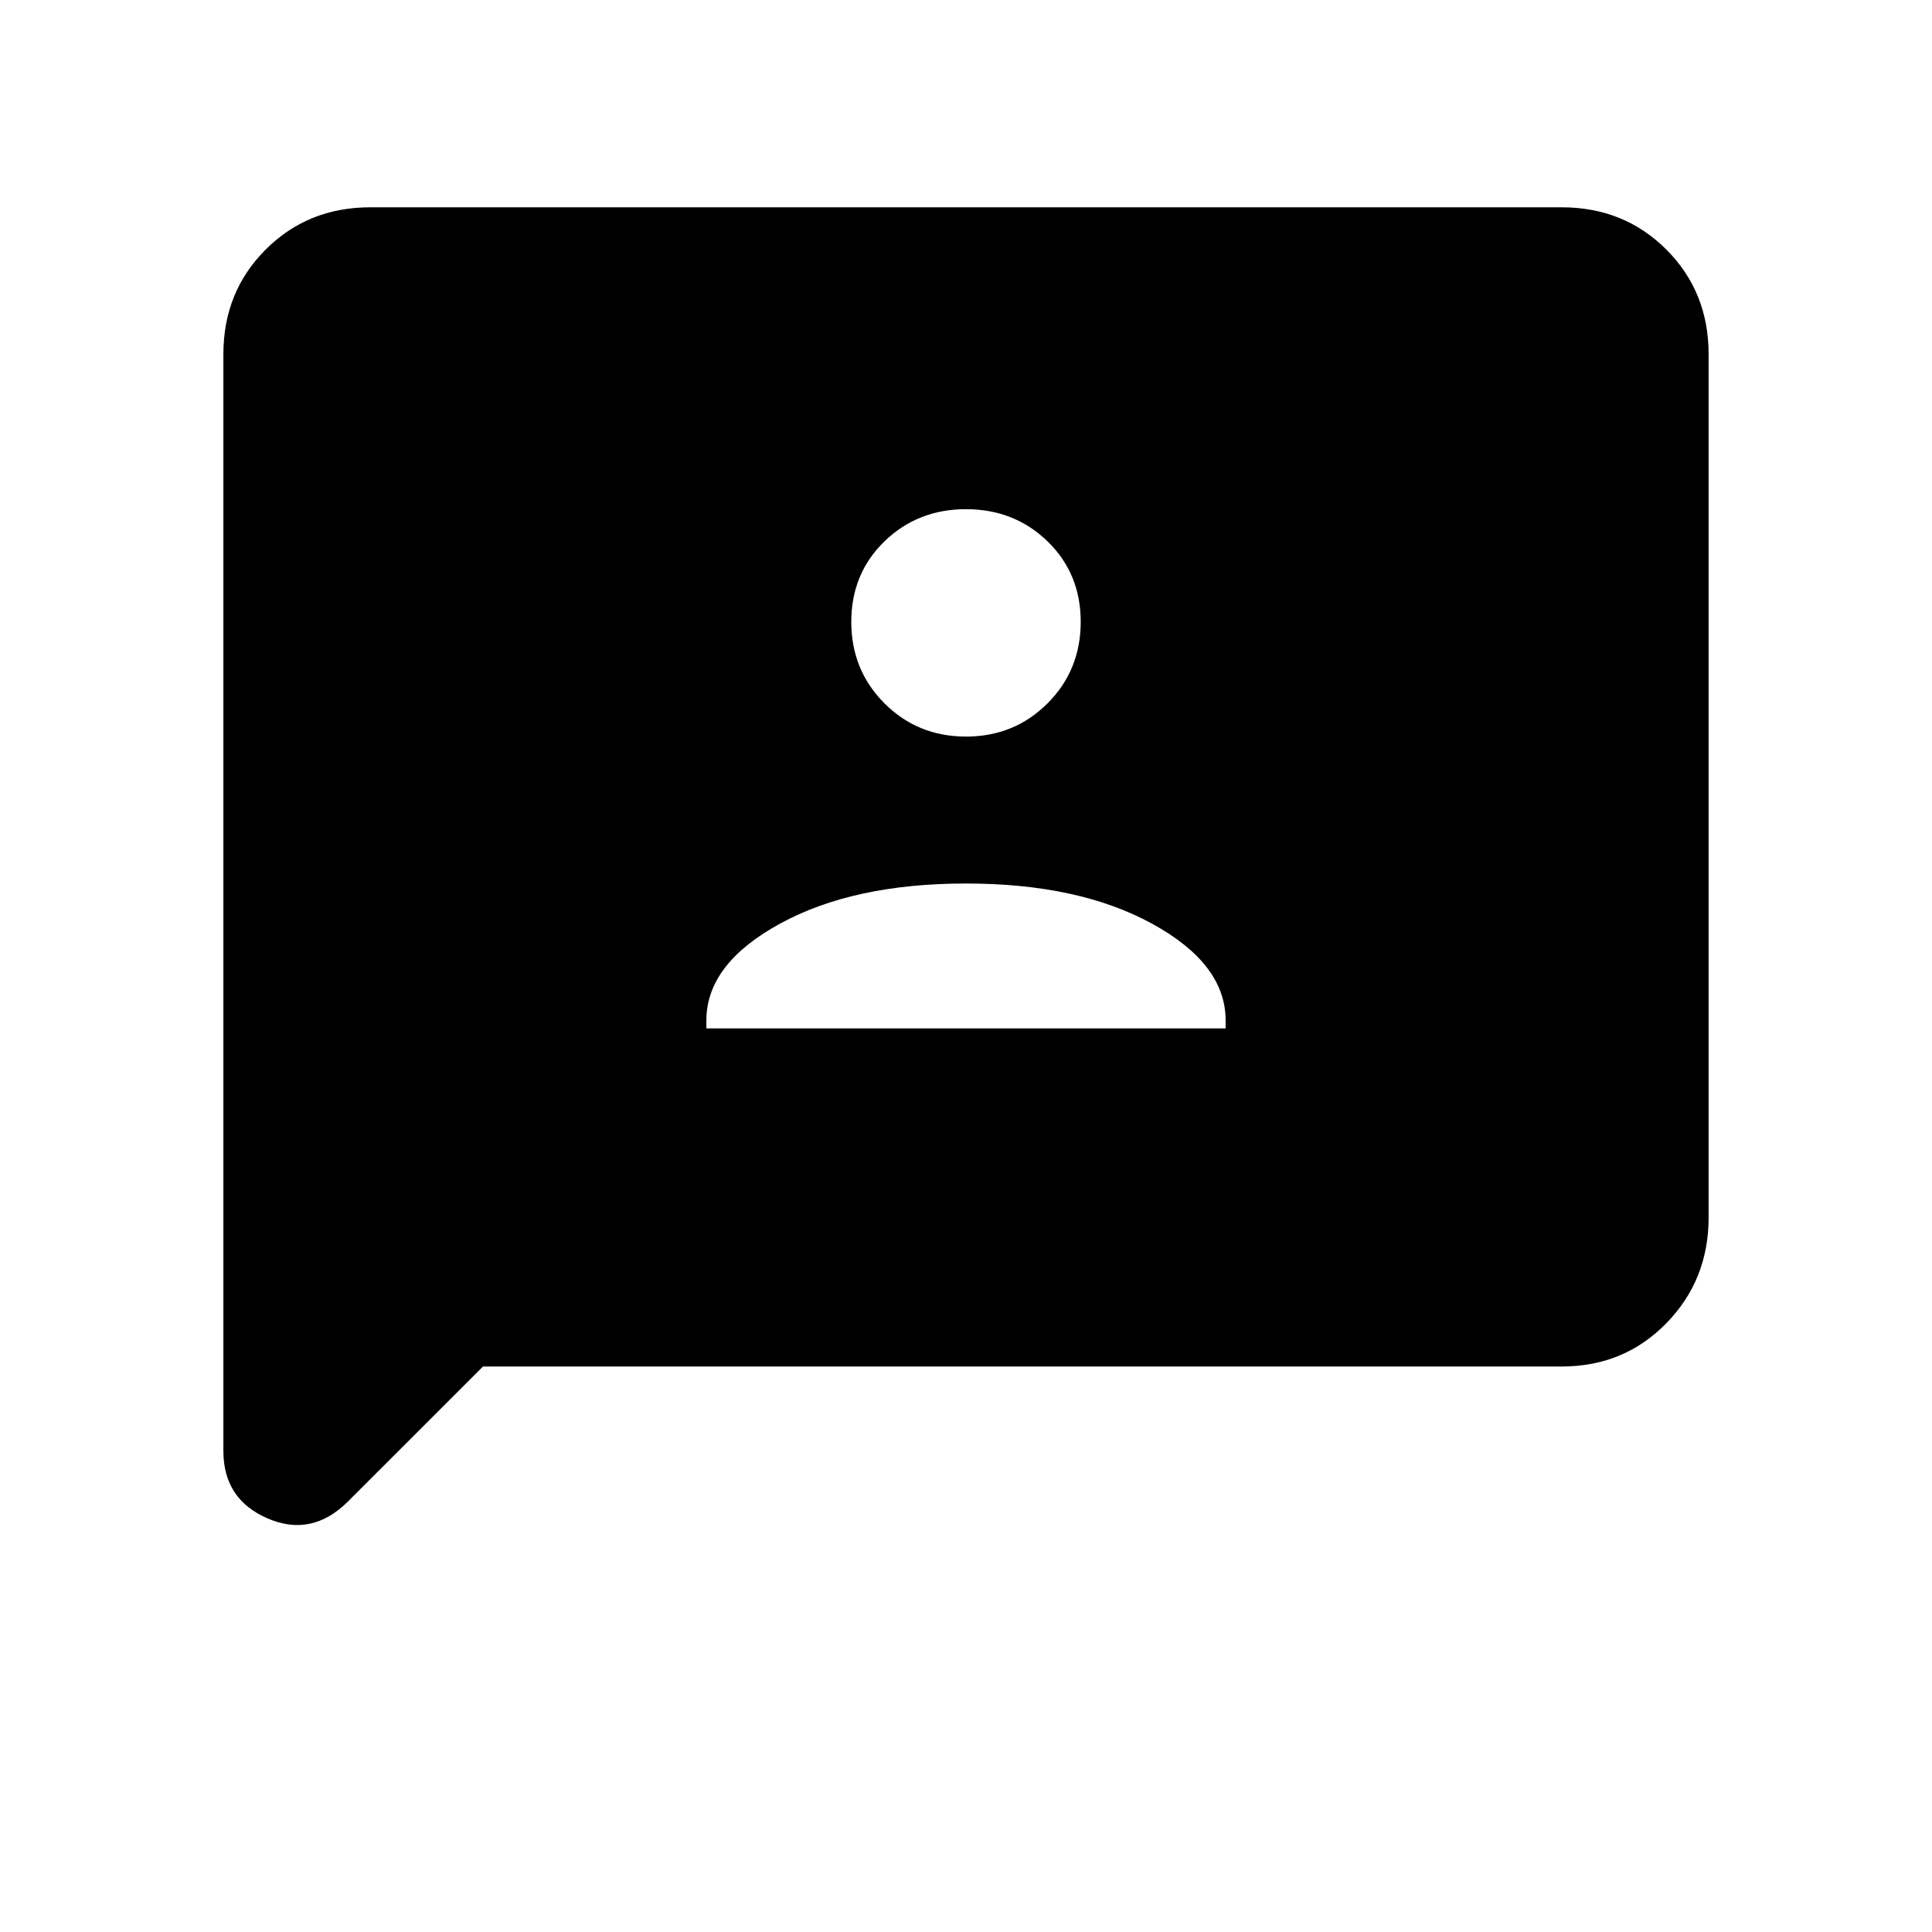 <svg xmlns="http://www.w3.org/2000/svg" height="40" width="40"><path d="M14.625 21.292H25.375V21.125Q25.375 19.958 23.854 19.125Q22.333 18.292 20 18.292Q17.667 18.292 16.146 19.125Q14.625 19.958 14.625 21.125ZM20 15.25Q21 15.25 21.688 14.562Q22.375 13.875 22.375 12.875Q22.375 11.875 21.688 11.208Q21 10.542 20 10.542Q19 10.542 18.312 11.208Q17.625 11.875 17.625 12.875Q17.625 13.875 18.312 14.562Q19 15.25 20 15.25ZM4.625 30.042V7.333Q4.625 6.042 5.5 5.167Q6.375 4.292 7.667 4.292H32.333Q33.625 4.292 34.5 5.167Q35.375 6.042 35.375 7.333V25.208Q35.375 26.5 34.5 27.396Q33.625 28.292 32.333 28.292H10L7.208 31.083Q6.458 31.833 5.542 31.438Q4.625 31.042 4.625 30.042Z"/></svg>